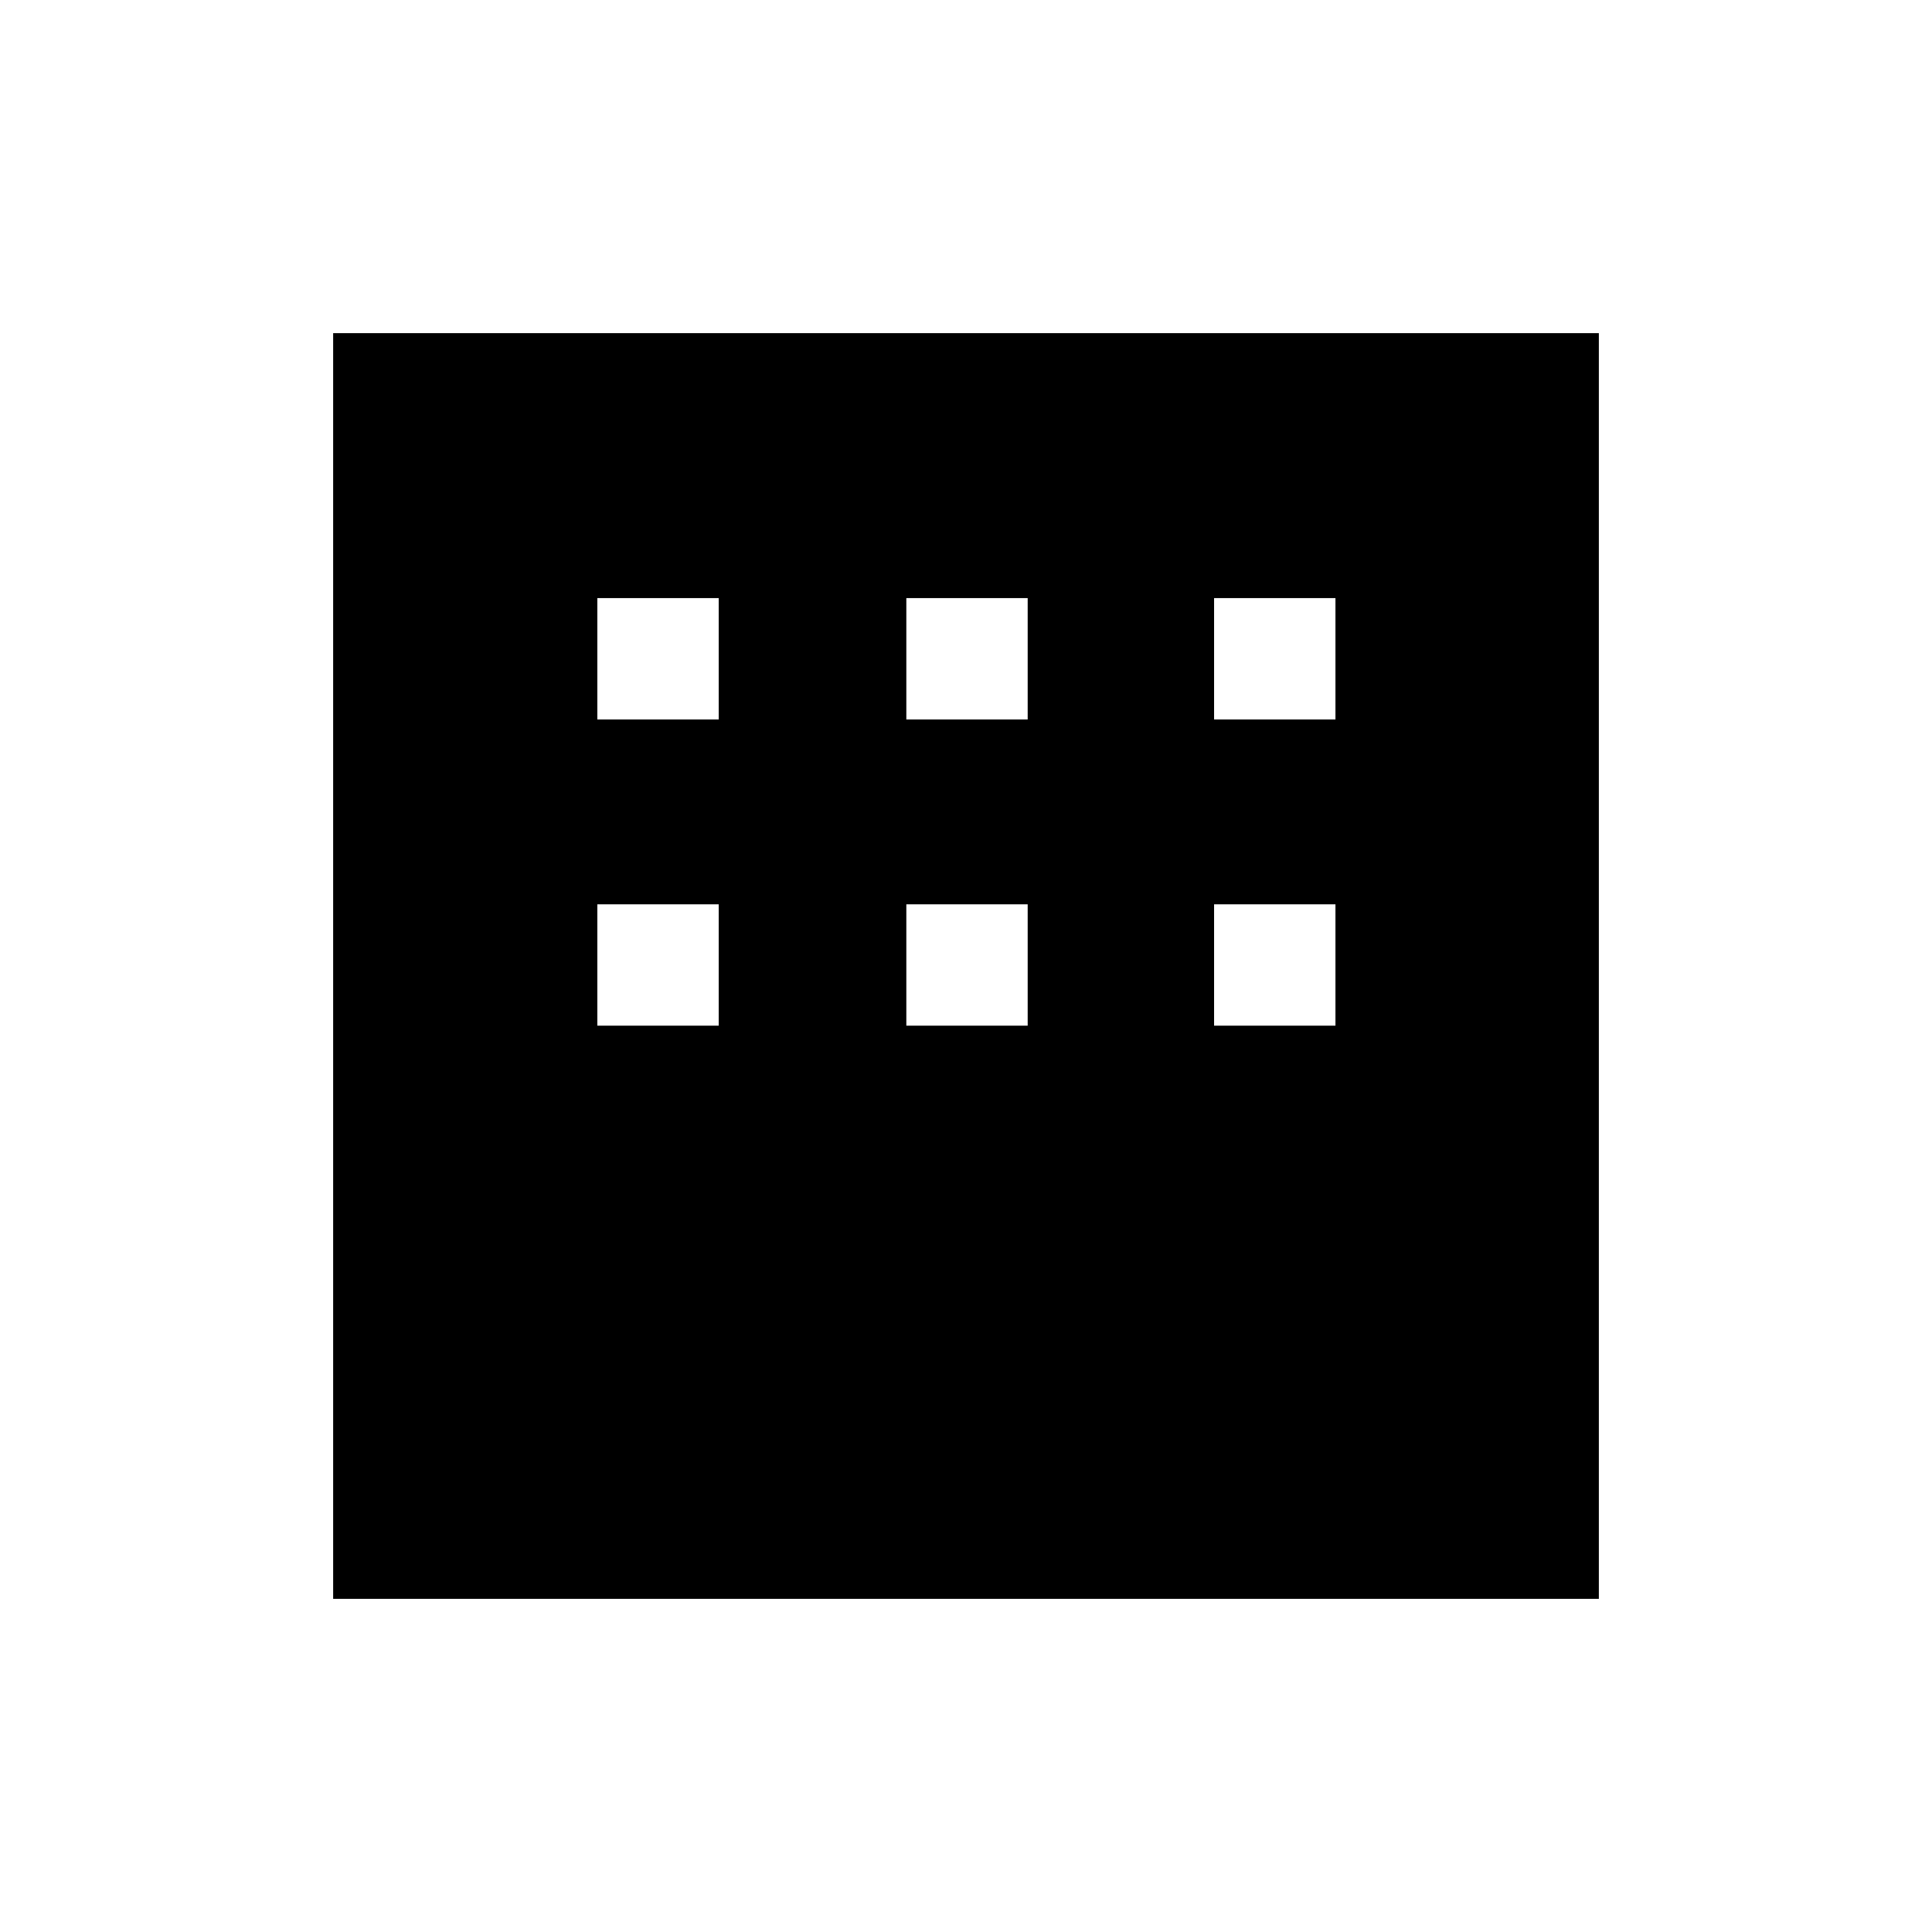 <svg xmlns="http://www.w3.org/2000/svg" height="24" viewBox="0 -960 960 960" width="24"><path d="M165.54-165.54v-628.92h628.92v628.92H165.54ZM296.81-602.5h60.31v-60.31h-60.31v60.31Zm153.54 0h60.3v-60.31h-60.3v60.31Zm152.92 0h60.31v-60.31h-60.31v60.31ZM296.81-450.35h60.31v-60.3h-60.31v60.3Zm153.54 0h60.3v-60.3h-60.3v60.3Zm152.92 0h60.31v-60.3h-60.31v60.3Z"/></svg>